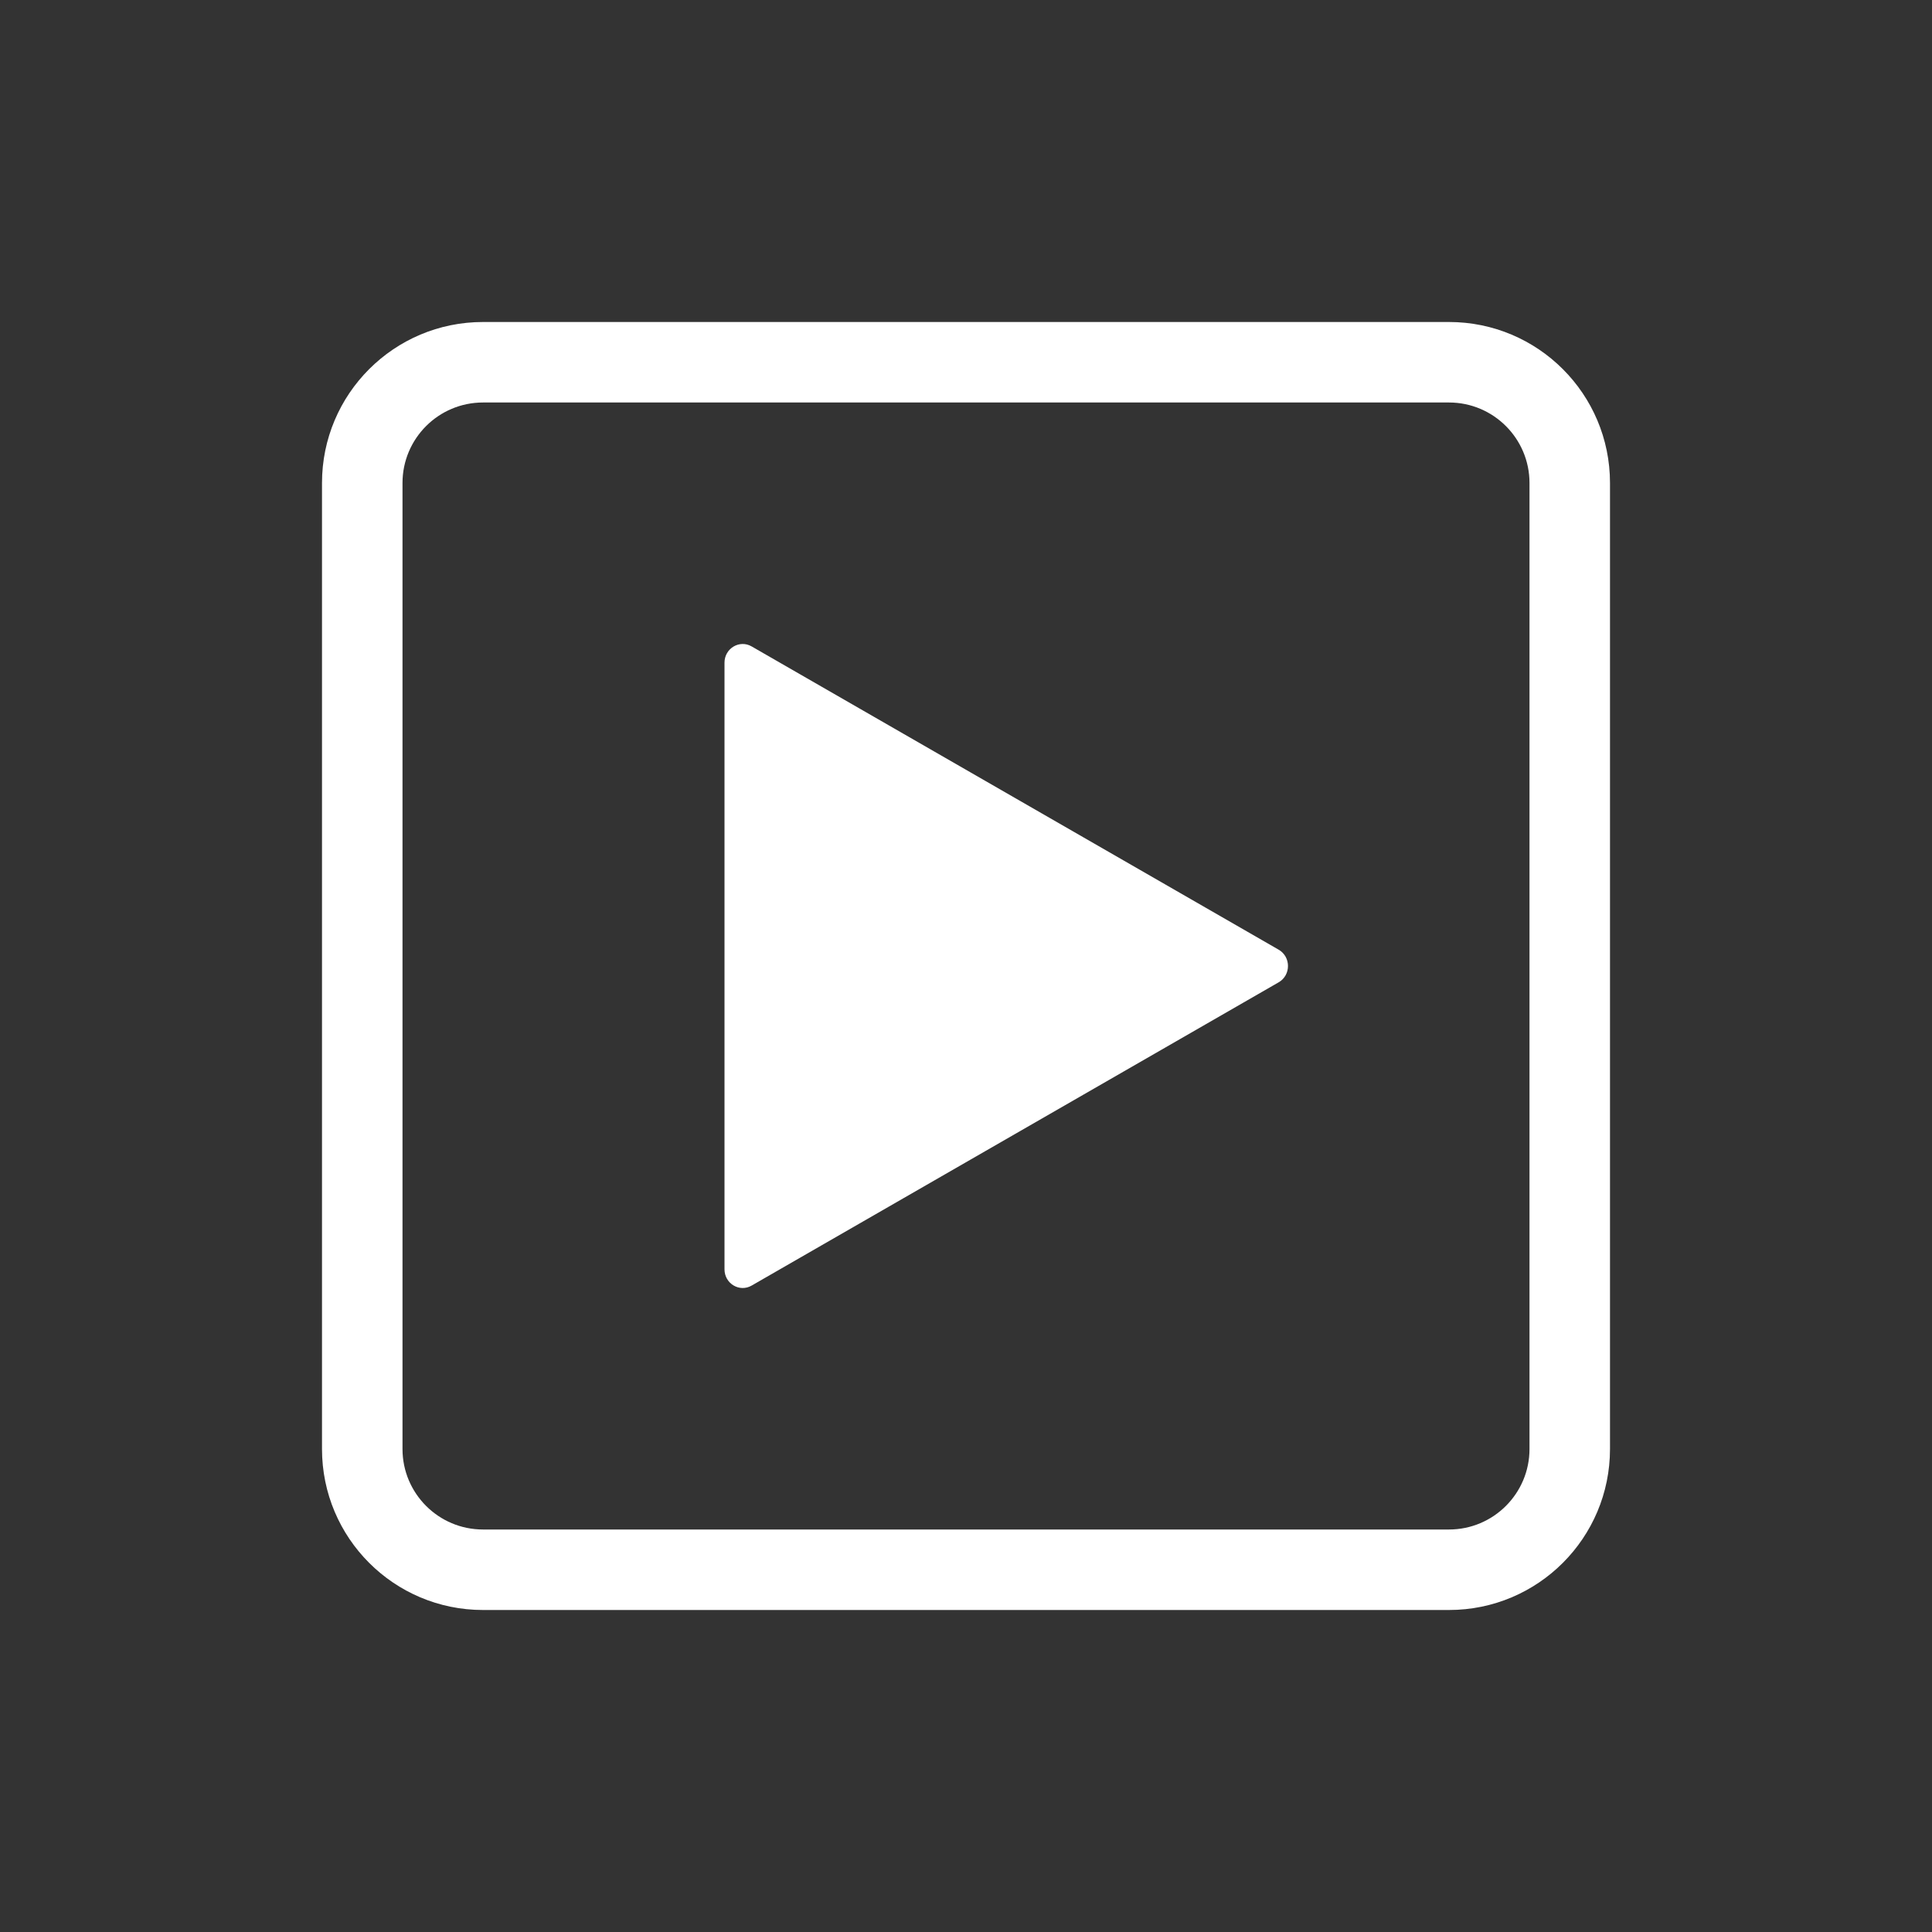 <svg width="24" height="24" viewBox="0 0 24 24" fill="none" xmlns="http://www.w3.org/2000/svg">
<rect x="0" y="0" width="24" height="24" fill="#333333" stroke="none"/>
<path fill-rule="evenodd" clip-rule="evenodd" d="M18 5H6C5.448 5 5 5.448 5 6V18C5 18.552 5.448 19 6 19H18C18.552 19 19 18.552 19 18V6C19 5.448 18.552 5 18 5ZM6 4C4.895 4 4 4.895 4 6V18C4 19.105 4.895 20 6 20H18C19.105 20 20 19.105 20 18V6C20 4.895 19.105 4 18 4H6Z" fill="white"/>
<path d="M15.885 11.798C16.038 11.887 16.038 12.113 15.885 12.202L9.337 15.97C9.186 16.057 9 15.945 9 15.768L9 8.232C9 8.055 9.186 7.943 9.337 8.03L15.885 11.798Z" fill="white"/>
</svg>
